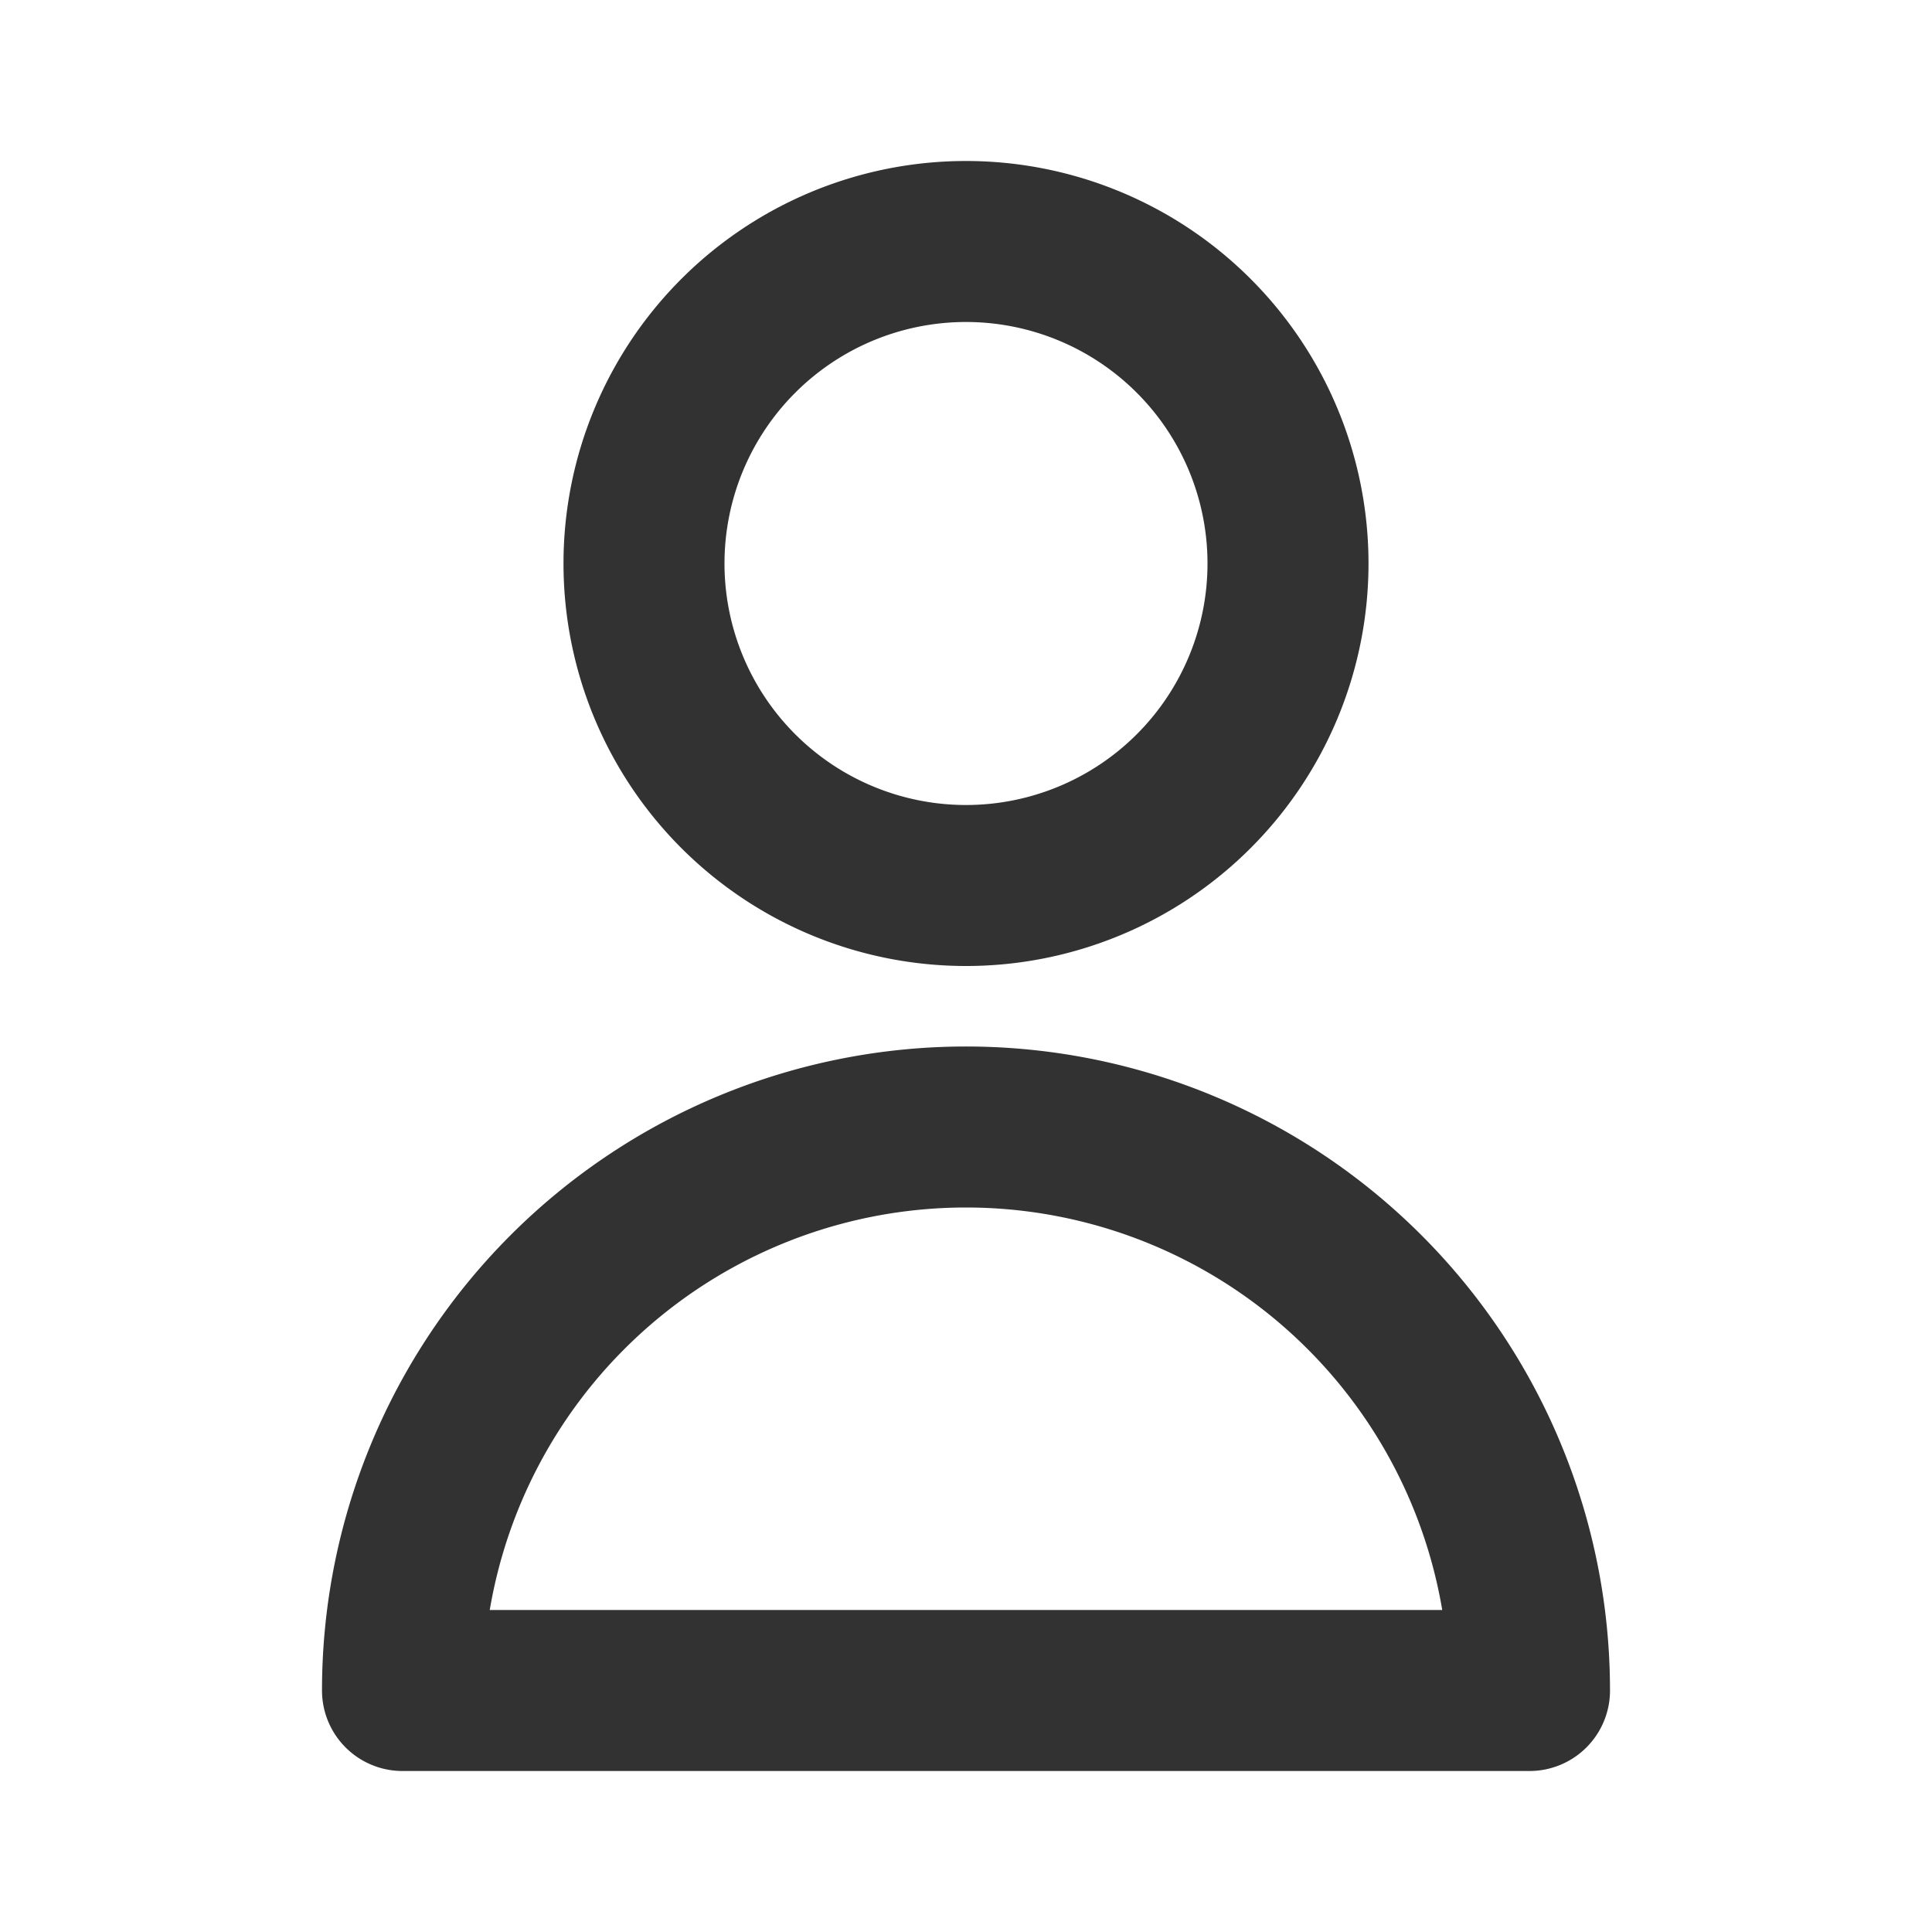 <svg xmlns="http://www.w3.org/2000/svg" fill="none" viewBox="0 0 24 24"><g stroke="#323232" stroke-linecap="round" stroke-linejoin="round" stroke-width="2"><path d="M16 7a4 4 0 1 1-8 0 4 4 0 0 1 8 0ZM12 14a7 7 0 0 0-7 7h14a7 7 0 0 0-7-7Z"/></g></svg>